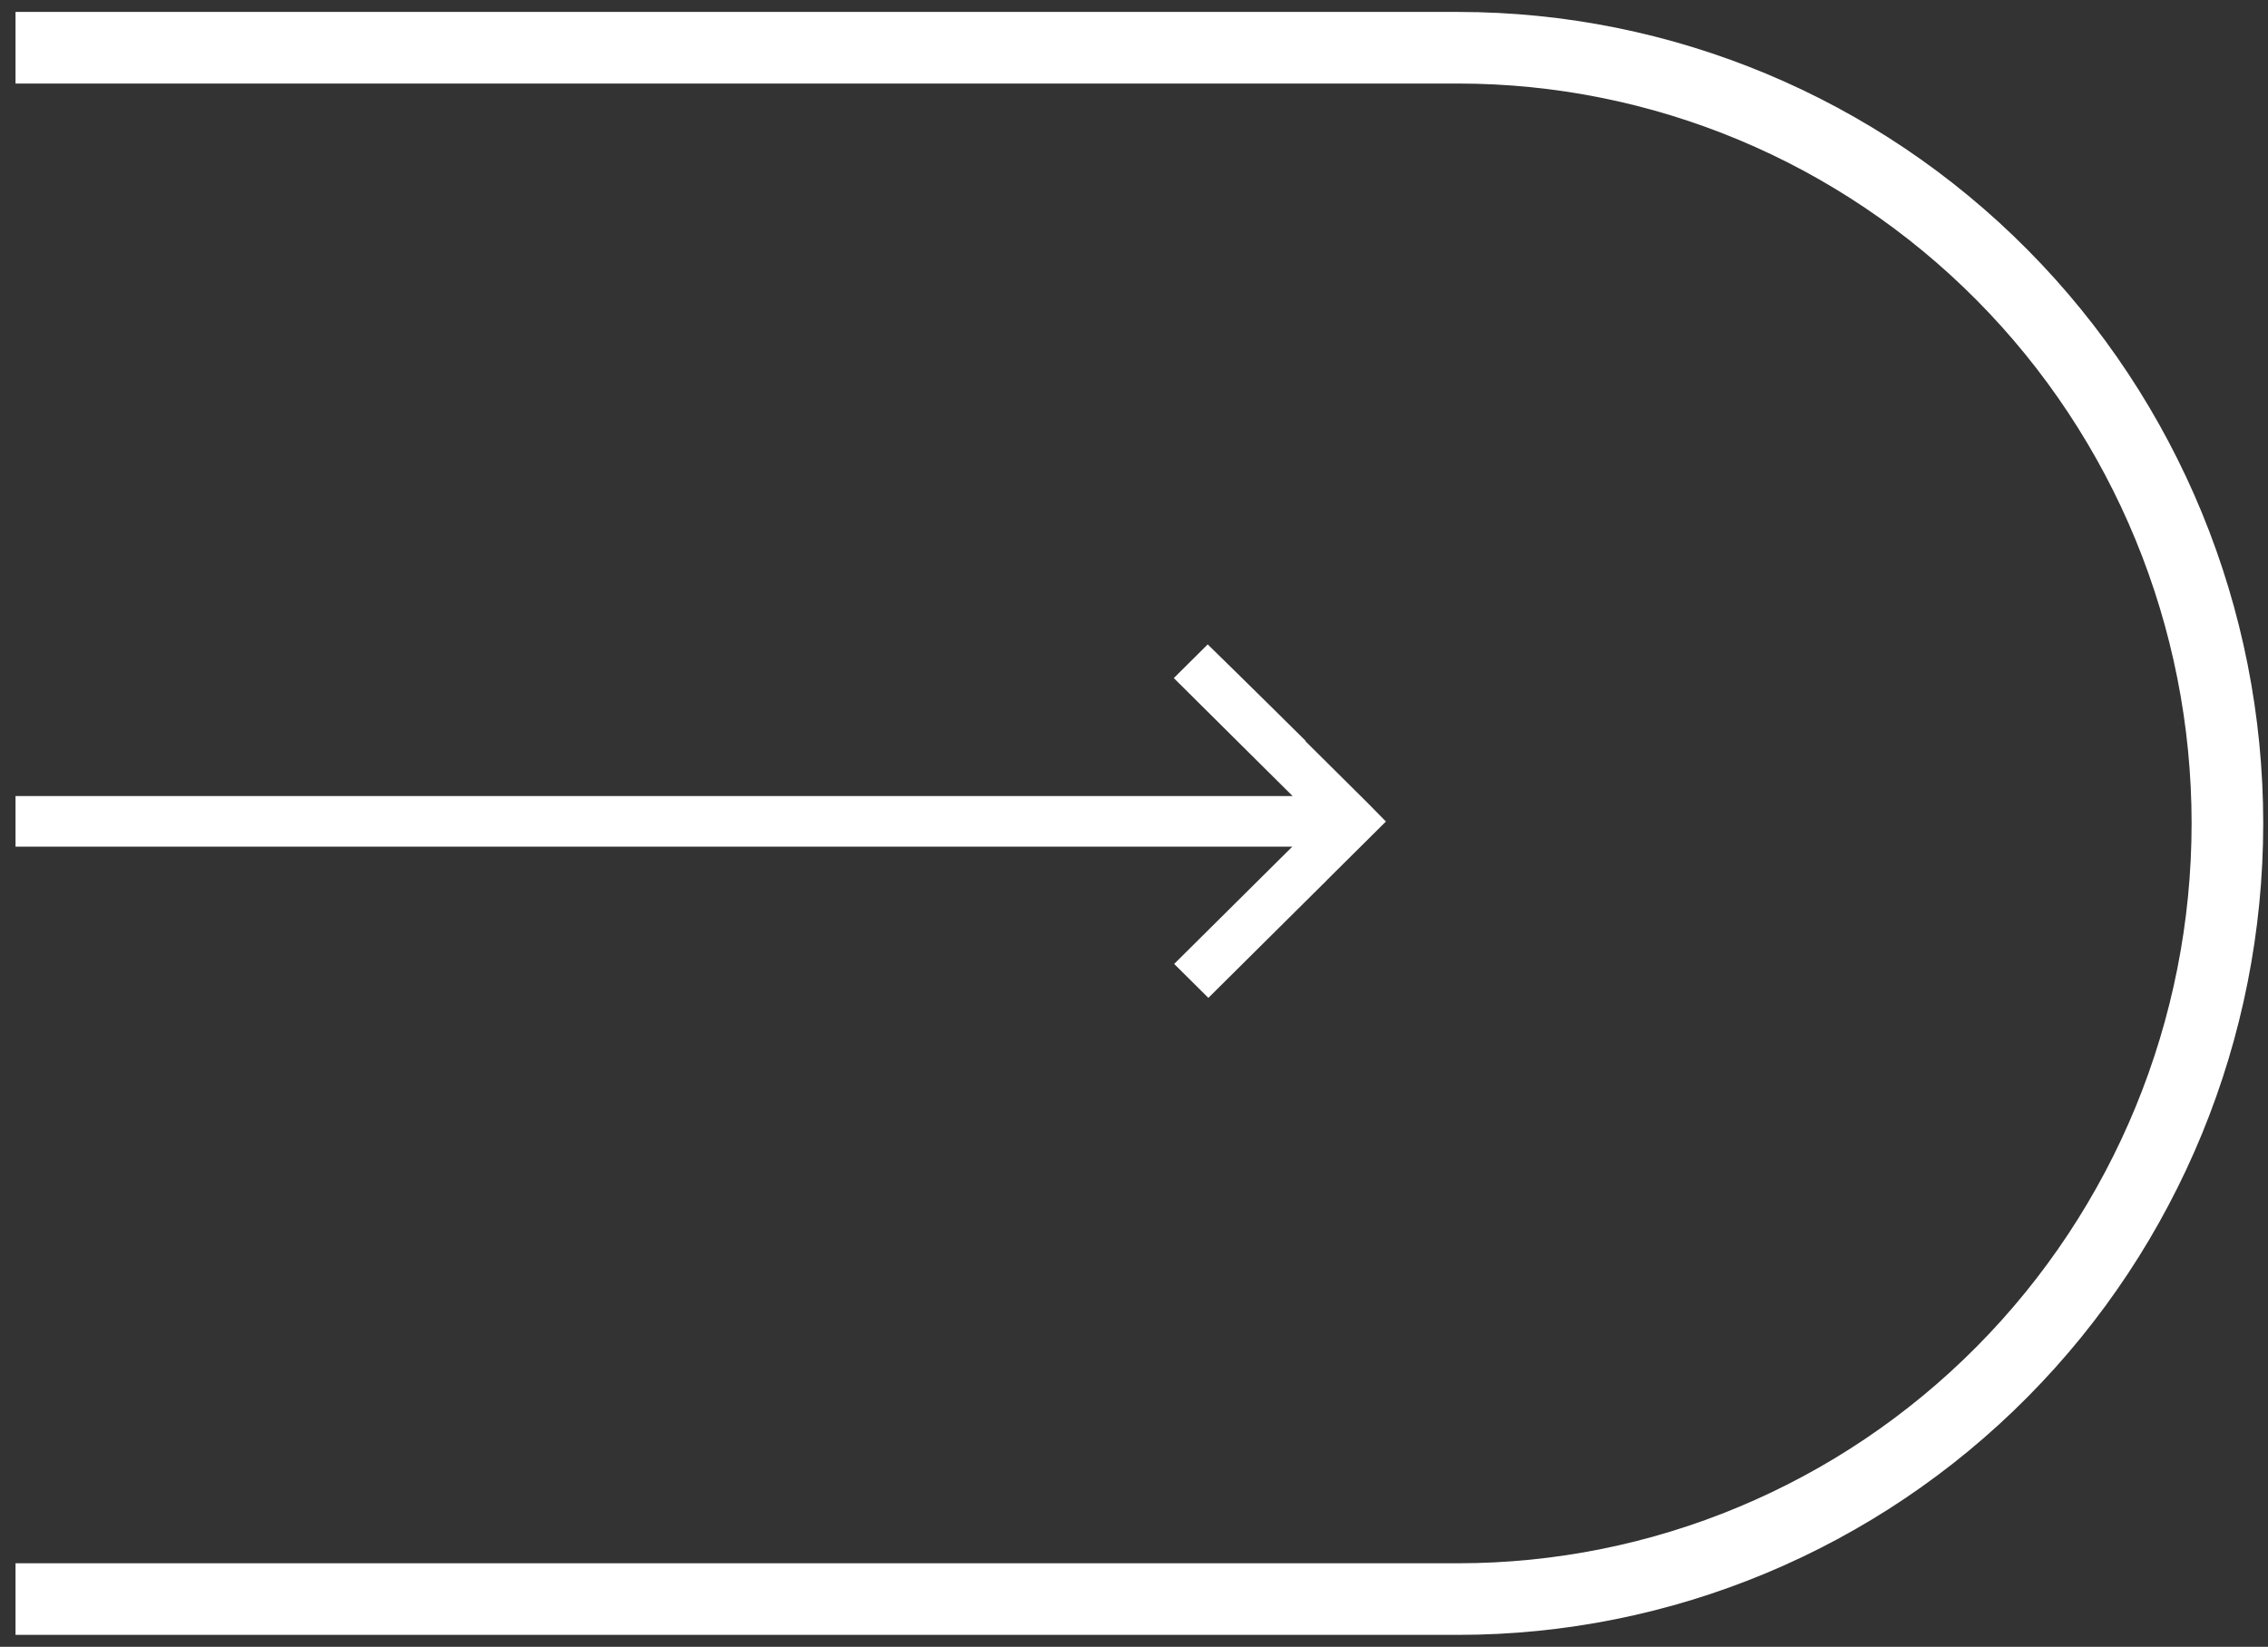 <svg width="95" height="69" viewBox="0 0 95 69" fill="none" xmlns="http://www.w3.org/2000/svg">
<rect x="0" y="0" width="95" height="69" fill="#333333" stroke="none"/>
<path d="M0.65 67H17.77H61.074C69.621 67 77.818 63.576 83.861 57.481C89.905 51.386 93.3 43.12 93.3 34.5C93.3 25.881 89.905 17.614 83.861 11.519C77.818 5.424 69.621 2 61.074 2C61.074 2 34.681 2 17.77 2H0.65" stroke="white" stroke-width="3"/>
<path fill-rule="evenodd" clip-rule="evenodd" d="M50.588 27C50.588 27 52.567 28.933 54.693 31.044L54.681 31.055L57.265 33.621C57.401 33.759 57.535 33.895 57.665 34.027C57.751 34.114 57.864 34.23 57.945 34.313L58.053 34.42L55.571 36.885L55.573 36.887L50.615 41.81L49.182 40.388L54.132 35.473H0.65V33.355H54.145L49.167 28.411L50.588 27Z" fill="white"/>
</svg>
